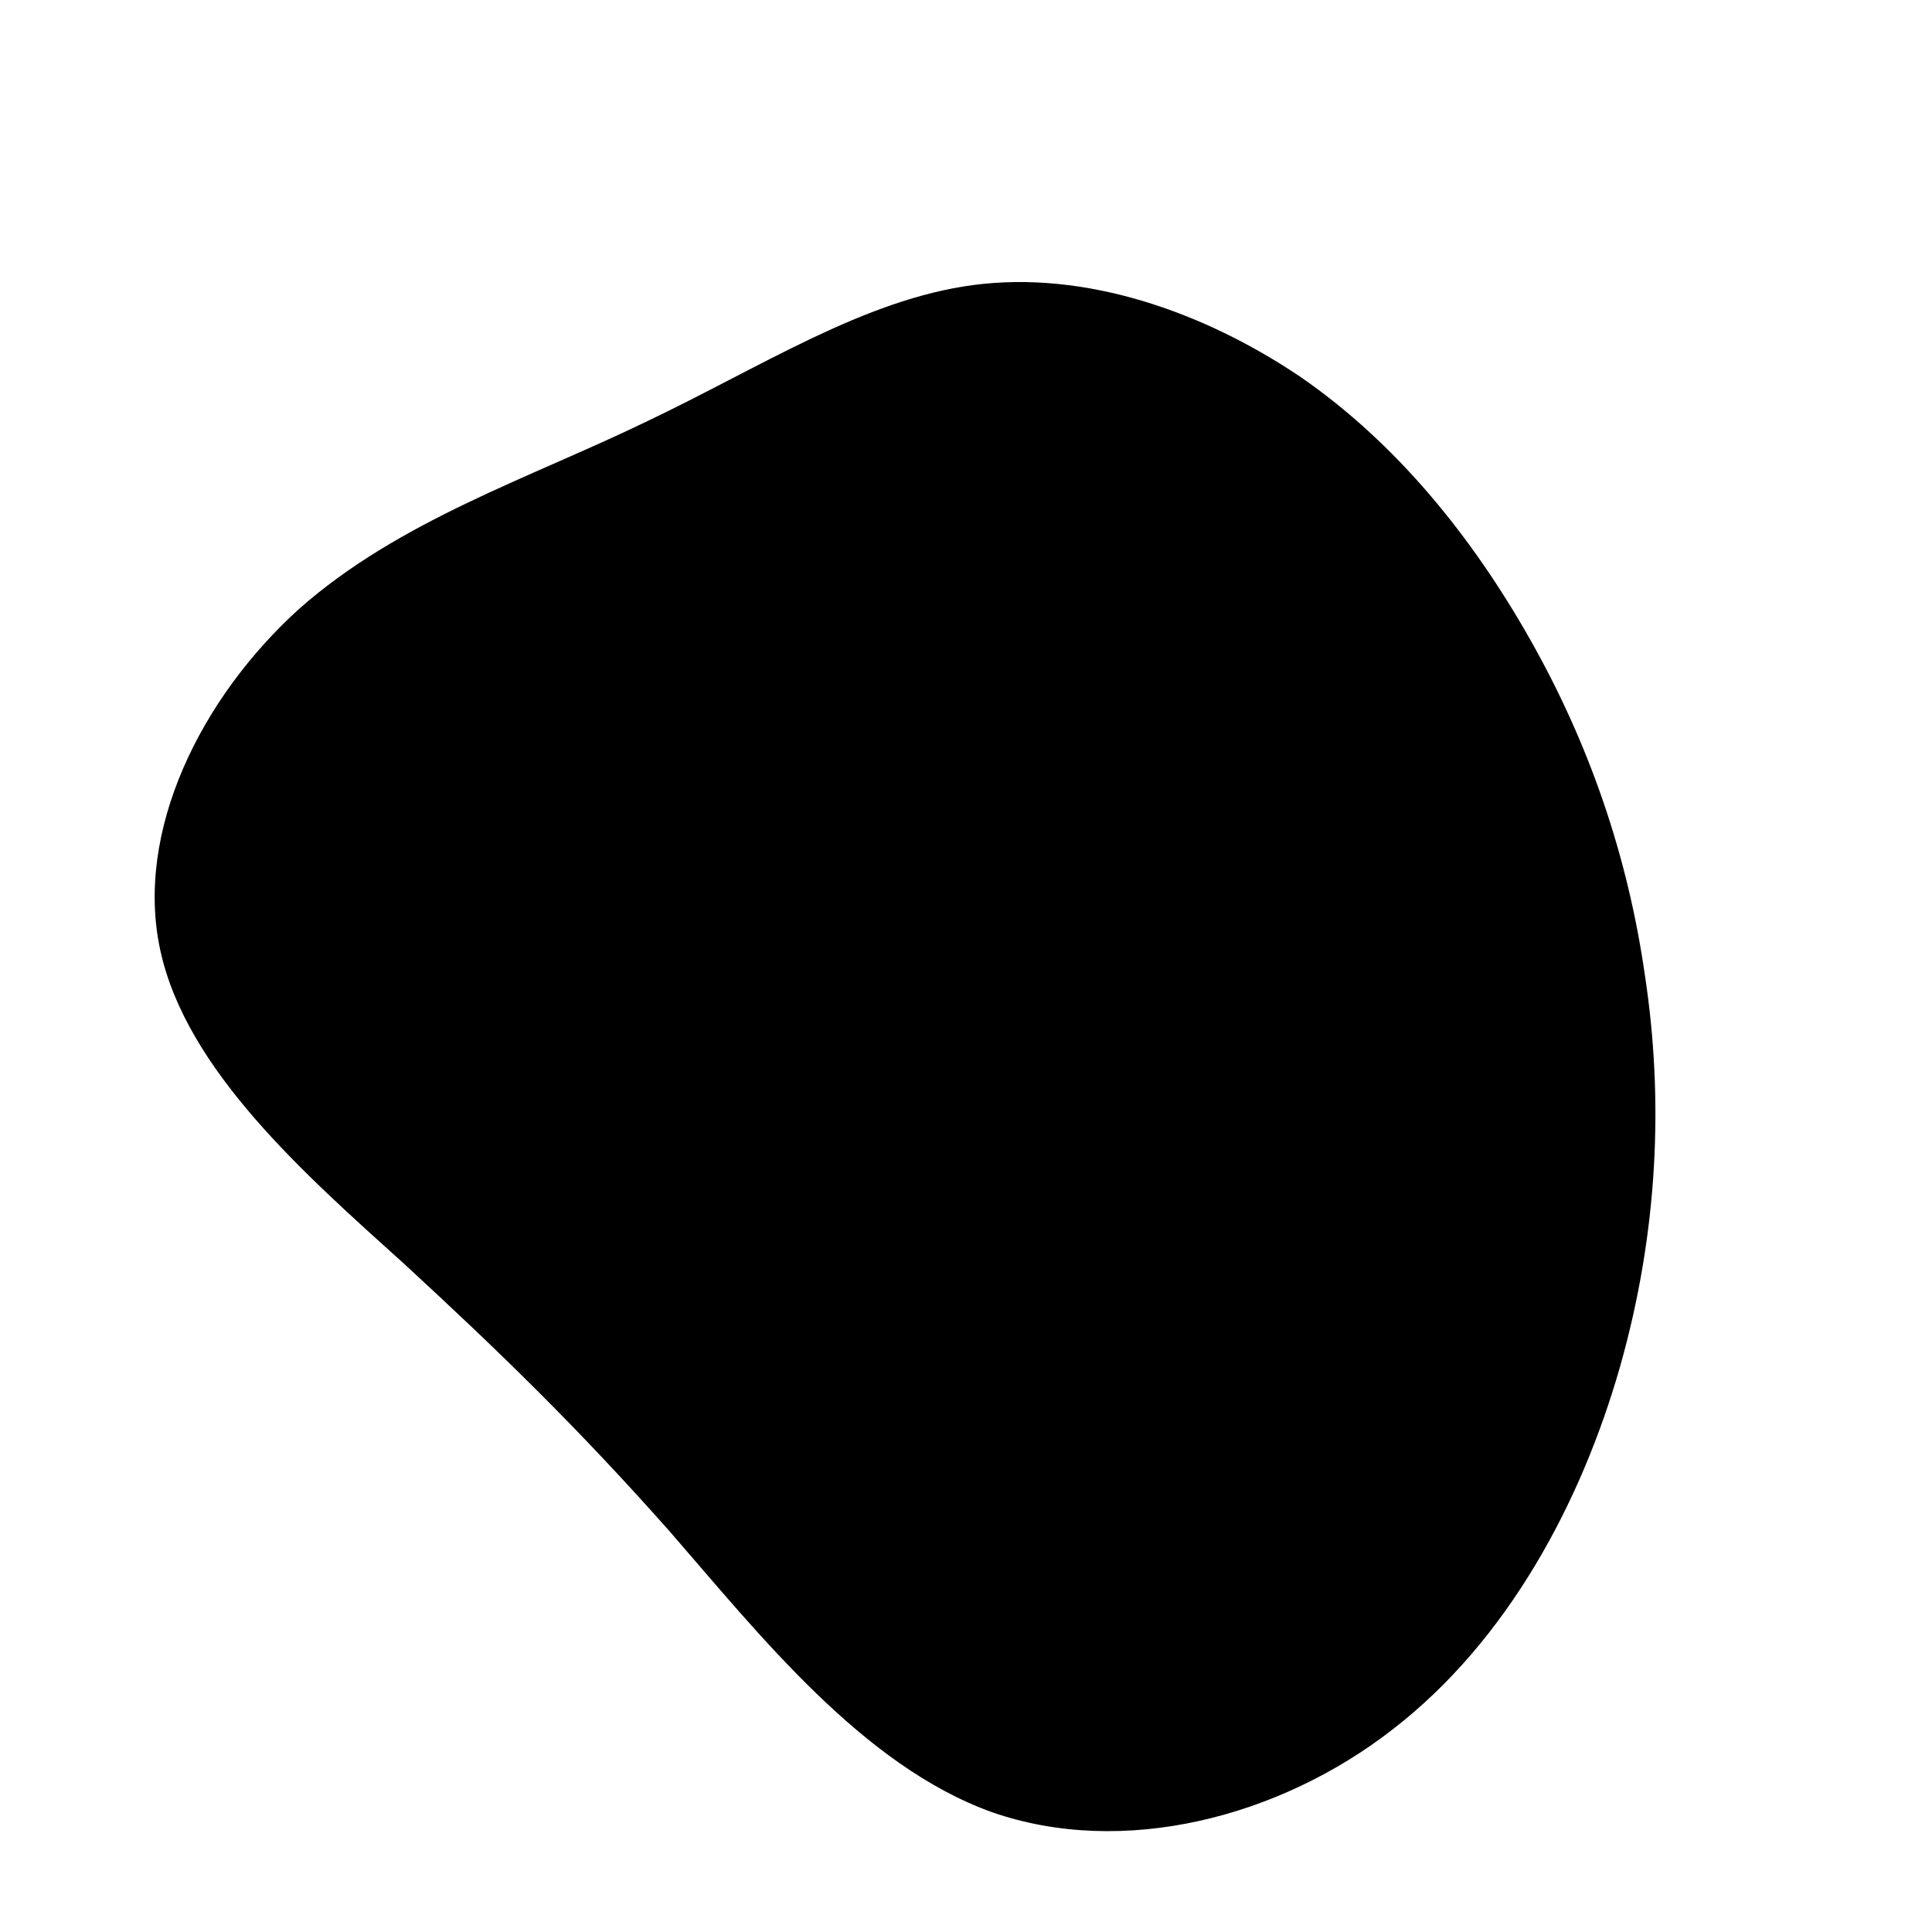<?xml version="1.0" standalone="no"?>
<svg viewBox="0 0 200 200" xmlns="http://www.w3.org/2000/svg">
  <path d="M34.6,-61C44.6,-54.1,52.4,-44.4,58.4,-33.8C64.4,-23.2,68.5,-11.6,70.3,1.1C72.2,13.7,71.7,27.4,67.7,41.5C63.7,55.5,56.1,69.8,44.2,79C32.4,88.2,16.2,92.3,2.7,87.6C-10.7,82.8,-21.4,69.2,-30.7,58.5C-40.1,47.9,-48.1,40.1,-58.2,30.8C-68.4,21.6,-80.7,10.8,-83.4,-1.6C-86.1,-13.9,-79.2,-27.8,-69,-37C-58.7,-46.1,-45.2,-50.5,-33.2,-56.3C-21.2,-62,-10.6,-69,0.8,-70.5C12.3,-72,24.5,-67.8,34.6,-61Z" transform="translate(100 100)" />
</svg>

